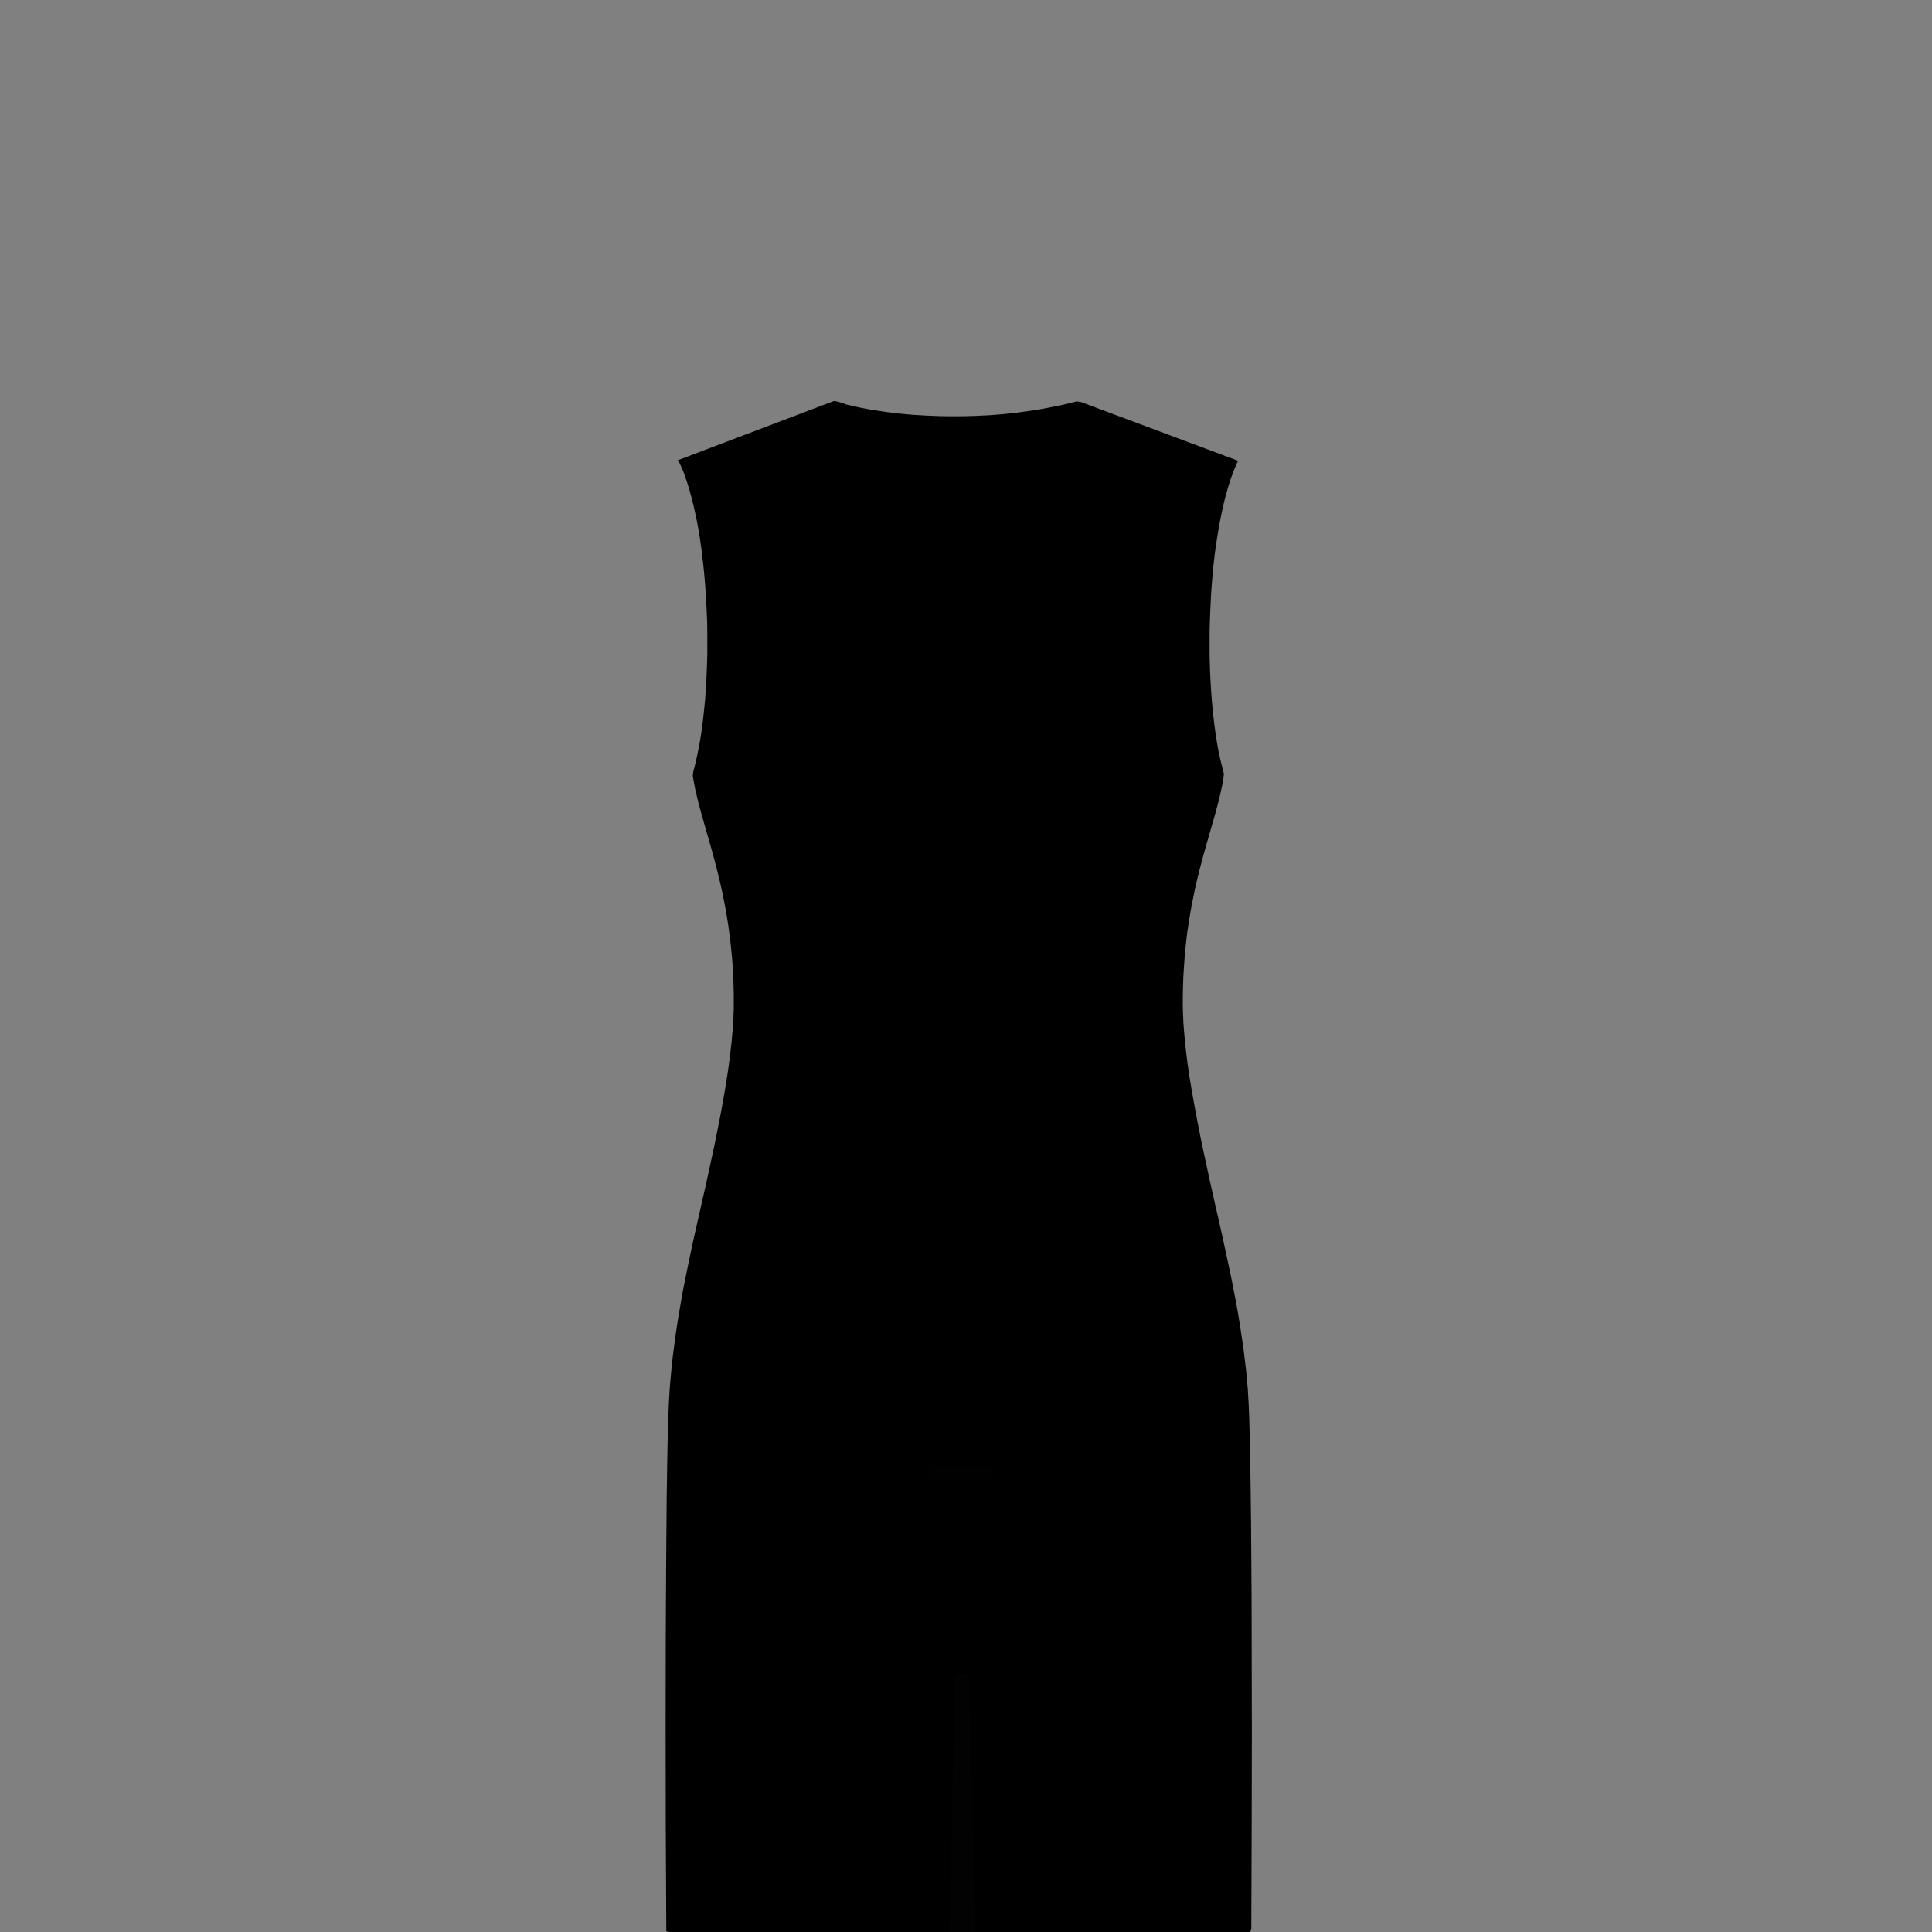 <!-- Back Buttoned Zipper 22 -->
<svg xmlns="http://www.w3.org/2000/svg" xmlns:xlink= "http://www.w3.org/1999/xlink" viewBox="-21.17 0 142.34 142.34"><rect x="-21.17" y="0" width="142.34" height="142.34" fill="#808080" stroke="none"/><path d="M70.05 33.95L70.05 33.95 69.9 34.26 69.78 34.55 69.66 34.86 69.54 35.18 69.43 35.51 69.33 35.82 69.15 36.46 68.98 37.13 68.84 37.77 68.71 38.4 68.59 39.08 68.48 39.76 68.34 40.72 68.26 41.4 68.19 42.07 68.11 43.04 68.06 43.71 68.01 44.72 67.97 45.72 67.95 46.41 67.95 47.39 67.95 48.38 67.98 49.41 68.01 50.08 68.05 50.75 68.12 51.71 68.22 52.72 68.3 53.4 68.39 54.07 68.49 54.7 68.61 55.37 68.75 56.01 68.92 56.69 69 57 68.97 57.33 68.91 57.67 68.85 57.99 68.7 58.65 68.54 59.29 68.37 59.93 67.63 62.51 67.37 63.46 67.2 64.11 66.96 65.08 66.82 65.73 66.69 66.39 66.56 67.06 66.4 68.05 66.3 68.7 66.22 69.38 66.12 70.36 66.05 71.35 66.01 72.04 65.98 73.03 65.97 74.02 65.99 74.7 66.02 75.38 66.07 76.03 66.13 76.69 66.2 77.36 66.32 78.34 66.47 79.36 66.63 80.32 66.81 81.33 66.99 82.31 67.18 83.29 67.45 84.62 67.73 85.91 68.01 87.21 68.9 91.13 69.18 92.44 69.53 94.07 69.85 95.71 70.03 96.69 70.19 97.68 70.34 98.67 70.44 99.34 70.56 100.33 70.64 101 70.7 101.66 70.76 102.33 70.82 103.33 70.86 104.3 70.9 105.69 70.94 107.67 70.97 109.66 71 112.04 71.02 114.7 71.04 117.69 71.05 122.34 71.06 127.73 71.05 133.43 71.03 139.4 71.02 142.1 70.94 142.34 28.17 142.34 27.92 142.29 27.88 134.58 27.87 127.19 27.88 120.55 27.91 114.88 27.95 110.18 27.98 108.19 28.01 106.53 28.04 105.18 28.09 103.84 28.12 103.17 28.18 102.17 28.24 101.51 28.33 100.51 28.41 99.84 28.54 98.85 28.63 98.19 28.78 97.19 28.95 96.21 29.12 95.22 29.38 93.91 29.72 92.27 29.93 91.29 30.89 87.04 31.17 85.75 31.45 84.45 31.72 83.12 31.91 82.15 32.09 81.17 32.26 80.18 32.42 79.19 32.52 78.51 32.64 77.54 32.72 76.85 32.78 76.2 32.84 75.55 32.87 74.87 32.89 74.22 32.89 73.86 32.89 73.2 32.86 72.19 32.81 71.2 32.76 70.52 32.66 69.53 32.58 68.88 32.49 68.2 32.33 67.21 32.21 66.56 32.08 65.91 31.94 65.26 31.78 64.58 31.62 63.94 31.37 62.99 31.09 62 30.54 60.08 30.28 59.12 30.13 58.48 30.05 58.15 29.93 57.5 29.87 57.15 29.91 56.85 30.08 56.18 30.22 55.54 30.35 54.87 30.46 54.24 30.56 53.57 30.64 52.9 30.71 52.22 30.78 51.55 30.84 50.59 30.88 49.91 30.91 49.21 30.94 48.22 30.94 47.56 30.94 46.58 30.93 45.89 30.89 44.89 30.84 43.88 30.79 43.21 30.71 42.24 30.64 41.57 30.52 40.56 30.43 39.9 30.33 39.25 30.21 38.57 30.08 37.94 29.93 37.26 29.77 36.63 29.59 35.97 29.39 35.35 29.28 35.03 29.16 34.71 29.04 34.43 28.89 34.1 28.74 33.92 39.99 29.65 40.3 29.54 40.62 29.61 40.95 29.71 40.95 29.71 41.13 29.79 41.8 29.94 42.13 30.02 42.77 30.14 43.1 30.2 43.44 30.25 44.09 30.35 45.07 30.47 46.08 30.56 47.09 30.62 48.09 30.66 48.77 30.67 49.44 30.67 50.08 30.66 50.75 30.64 51.77 30.59 52.77 30.51 53.76 30.4 54.42 30.31 55.08 30.22 55.74 30.1 56.07 30.04 56.72 29.91 57.05 29.84 57.7 29.69 58.02 29.61 58.02 29.61 58.15 29.57 58.47 29.62 70.05 33.95 70.05 33.95Z" id="Bodice_16_" stroke-width="1px" data-thin="1" data-main="1"></path><path d="M49.63 142.34L49.57 108.59" id="center-back-seam" stroke-width="1px" data-thin="1" data-main="1"></path><path d="M50.17 142.34L49.73 123.36" stroke-width="1px" fill="white" stroke="#020202" data-main="1"></path><path d="M49.27 142.34L49.7 123.36" stroke-width="1px" fill="white" stroke="#020202" data-main="1"></path><path d="M47.39 108.63L47.39 30.64" id="back-buttons-left" stroke-width="1px" data-thin="1" data-main="1"></path><path d="M47.26 108.59L51.94 108.59" id="back-buttons-bottom" fill="white" stroke="#010101" data-main="1" stroke-width="1px"></path><path d="M48.93 56.3C48.93 55.87 49.3 55.5 49.73 55.5 50.17 55.5 50.54 55.87 50.54 56.3 50.54 56.74 50.17 57.1 49.73 57.1 49.3 57.07 48.93 56.74 48.93 56.3ZM49.97 56.1C49.97 56.04 49.93 56 49.87 56 49.8 56 49.77 56.04 49.77 56.1 49.77 56.17 49.8 56.2 49.87 56.2 49.93 56.2 49.97 56.17 49.97 56.1ZM49.63 56.1C49.63 56.04 49.6 56 49.53 56 49.47 56 49.43 56.04 49.43 56.1 49.43 56.17 49.47 56.2 49.53 56.2 49.6 56.2 49.63 56.17 49.63 56.1ZM49.97 56.47C49.97 56.4 49.93 56.37 49.87 56.37 49.8 56.37 49.77 56.4 49.77 56.47 49.77 56.54 49.8 56.57 49.87 56.57 49.93 56.57 49.97 56.5 49.97 56.47ZM49.63 56.47C49.63 56.4 49.6 56.37 49.53 56.37 49.47 56.37 49.43 56.4 49.43 56.47 49.43 56.54 49.47 56.57 49.53 56.57 49.6 56.57 49.63 56.5 49.63 56.47Z" id="back-button-3" stroke-width="1px" data-thin="1" data-main="1"></path><path d="M48.93 103.08C48.93 102.64 49.3 102.28 49.73 102.28 50.17 102.28 50.54 102.64 50.54 103.08 50.54 103.51 50.17 103.88 49.73 103.88 49.3 103.88 48.93 103.51 48.93 103.08ZM49.97 102.91C49.97 102.84 49.93 102.81 49.87 102.81 49.8 102.81 49.77 102.84 49.77 102.91 49.77 102.98 49.8 103.01 49.87 103.01 49.93 103.01 49.97 102.91 49.97 102.91ZM49.63 102.91C49.63 102.84 49.6 102.81 49.53 102.81 49.47 102.81 49.43 102.84 49.43 102.91 49.43 102.98 49.47 103.01 49.53 103.01 49.6 103.01 49.63 102.91 49.63 102.91ZM49.97 103.25C49.97 103.18 49.93 103.15 49.87 103.15 49.8 103.15 49.77 103.18 49.77 103.25 49.77 103.31 49.8 103.35 49.87 103.35 49.93 103.35 49.97 103.31 49.97 103.25ZM49.63 103.25C49.63 103.18 49.6 103.15 49.53 103.15 49.47 103.15 49.43 103.18 49.43 103.25 49.43 103.31 49.47 103.35 49.53 103.35 49.6 103.35 49.63 103.31 49.63 103.25Z" id="back-button-7" stroke-width="1px" data-thin="1" data-main="1"></path><path d="M48.93 44.57C48.93 44.14 49.3 43.77 49.73 43.77 50.17 43.77 50.54 44.14 50.54 44.57 50.54 45.01 50.17 45.38 49.73 45.38 49.3 45.38 48.93 45.01 48.93 44.57ZM49.97 44.41C49.97 44.34 49.93 44.31 49.87 44.31 49.8 44.31 49.77 44.34 49.77 44.41 49.77 44.47 49.8 44.51 49.87 44.51 49.93 44.51 49.97 44.47 49.97 44.41ZM49.63 44.41C49.63 44.34 49.6 44.31 49.53 44.31 49.47 44.31 49.43 44.34 49.43 44.41 49.43 44.47 49.47 44.51 49.53 44.51 49.6 44.51 49.63 44.47 49.63 44.41ZM49.97 44.78C49.97 44.71 49.93 44.68 49.87 44.68 49.8 44.68 49.77 44.71 49.77 44.78 49.77 44.84 49.8 44.88 49.87 44.88 49.93 44.84 49.97 44.81 49.97 44.78ZM49.63 44.78C49.63 44.71 49.6 44.68 49.53 44.68 49.47 44.68 49.43 44.71 49.43 44.78 49.43 44.84 49.47 44.88 49.53 44.88 49.6 44.84 49.63 44.81 49.63 44.78Z" id="back-button-2" stroke-width="1px" data-thin="1" data-main="1"></path><path d="M48.93 32.81C48.93 32.38 49.3 32.01 49.73 32.01 50.17 32.01 50.54 32.38 50.54 32.81 50.54 33.25 50.17 33.62 49.73 33.62 49.3 33.62 48.93 33.25 48.93 32.81ZM49.97 32.65C49.97 32.58 49.93 32.55 49.87 32.55 49.8 32.55 49.77 32.58 49.77 32.65 49.77 32.71 49.8 32.75 49.87 32.75 49.93 32.75 49.97 32.71 49.97 32.65ZM49.63 32.65C49.63 32.58 49.6 32.55 49.53 32.55 49.47 32.55 49.43 32.58 49.43 32.65 49.43 32.71 49.47 32.75 49.53 32.75 49.6 32.75 49.63 32.71 49.63 32.65ZM49.97 33.01C49.97 32.95 49.93 32.91 49.87 32.91 49.8 32.91 49.77 32.95 49.77 33.01 49.77 33.08 49.8 33.11 49.87 33.11 49.93 33.08 49.97 33.05 49.97 33.01ZM49.63 33.01C49.63 32.95 49.6 32.91 49.53 32.91 49.47 32.91 49.43 32.95 49.43 33.01 49.43 33.08 49.47 33.11 49.53 33.11 49.6 33.08 49.63 33.05 49.63 33.01Z" id="back-button-1" stroke-width="1px" data-thin="1" data-main="1"></path><path d="M48.93 91.38C48.93 90.95 49.3 90.58 49.73 90.58 50.17 90.58 50.54 90.95 50.54 91.38 50.54 91.82 50.17 92.19 49.73 92.19 49.3 92.15 48.93 91.82 48.93 91.38ZM49.97 91.22C49.97 91.15 49.93 91.12 49.87 91.12 49.8 91.12 49.77 91.15 49.77 91.22 49.77 91.28 49.8 91.32 49.87 91.32 49.93 91.28 49.97 91.22 49.97 91.22ZM49.63 91.22C49.63 91.15 49.6 91.12 49.53 91.12 49.47 91.12 49.43 91.15 49.43 91.22 49.43 91.28 49.47 91.32 49.53 91.32 49.6 91.28 49.63 91.22 49.63 91.22ZM49.97 91.55C49.97 91.48 49.93 91.45 49.87 91.45 49.8 91.45 49.77 91.48 49.77 91.55 49.77 91.62 49.8 91.65 49.87 91.65 49.93 91.65 49.97 91.62 49.97 91.55ZM49.63 91.55C49.63 91.48 49.6 91.45 49.53 91.45 49.47 91.45 49.43 91.48 49.43 91.55 49.43 91.62 49.47 91.65 49.53 91.65 49.6 91.65 49.63 91.62 49.63 91.55Z" id="back-button-6" stroke-width="1px" data-thin="1" data-main="1"></path><path d="M48.93 79.69C48.93 79.26 49.3 78.89 49.73 78.89 50.17 78.89 50.54 79.26 50.54 79.69 50.54 80.13 50.17 80.49 49.73 80.49 49.3 80.46 48.93 80.13 48.93 79.69ZM49.97 79.52C49.97 79.46 49.93 79.42 49.87 79.42 49.8 79.42 49.77 79.46 49.77 79.52 49.77 79.59 49.8 79.62 49.87 79.62 49.93 79.59 49.97 79.52 49.97 79.52ZM49.63 79.52C49.63 79.46 49.6 79.42 49.53 79.42 49.47 79.42 49.43 79.46 49.43 79.52 49.43 79.59 49.47 79.62 49.53 79.62 49.6 79.59 49.63 79.52 49.63 79.52ZM49.97 79.86C49.97 79.79 49.93 79.76 49.87 79.76 49.8 79.76 49.77 79.79 49.77 79.86 49.77 79.92 49.8 79.96 49.87 79.96 49.93 79.96 49.97 79.92 49.97 79.86ZM49.63 79.86C49.63 79.79 49.6 79.76 49.53 79.76 49.47 79.76 49.43 79.79 49.43 79.86 49.43 79.92 49.47 79.96 49.53 79.96 49.6 79.96 49.63 79.92 49.63 79.86Z" id="back-button-5" stroke-width="1px" data-thin="1" data-main="1"></path><path d="M48.93 68C48.93 67.56 49.3 67.19 49.73 67.19 50.17 67.19 50.54 67.56 50.54 68 50.54 68.43 50.17 68.8 49.73 68.8 49.3 68.77 48.93 68.43 48.93 68ZM49.97 67.8C49.97 67.73 49.93 67.7 49.87 67.7 49.8 67.7 49.77 67.73 49.77 67.8 49.77 67.86 49.8 67.9 49.87 67.9 49.93 67.9 49.97 67.83 49.97 67.8ZM49.63 67.8C49.63 67.73 49.6 67.7 49.53 67.7 49.47 67.7 49.43 67.73 49.43 67.8 49.43 67.86 49.47 67.9 49.53 67.9 49.6 67.9 49.63 67.83 49.63 67.8ZM49.97 68.16C49.97 68.1 49.93 68.06 49.87 68.06 49.8 68.06 49.77 68.1 49.77 68.16 49.77 68.23 49.8 68.26 49.87 68.26 49.93 68.26 49.97 68.16 49.97 68.16ZM49.63 68.16C49.63 68.1 49.6 68.06 49.53 68.06 49.47 68.06 49.43 68.1 49.43 68.16 49.43 68.23 49.47 68.26 49.53 68.26 49.6 68.26 49.63 68.16 49.63 68.16Z" id="back-button-4" stroke-width="1px" data-thin="1" data-main="1"></path></svg>
